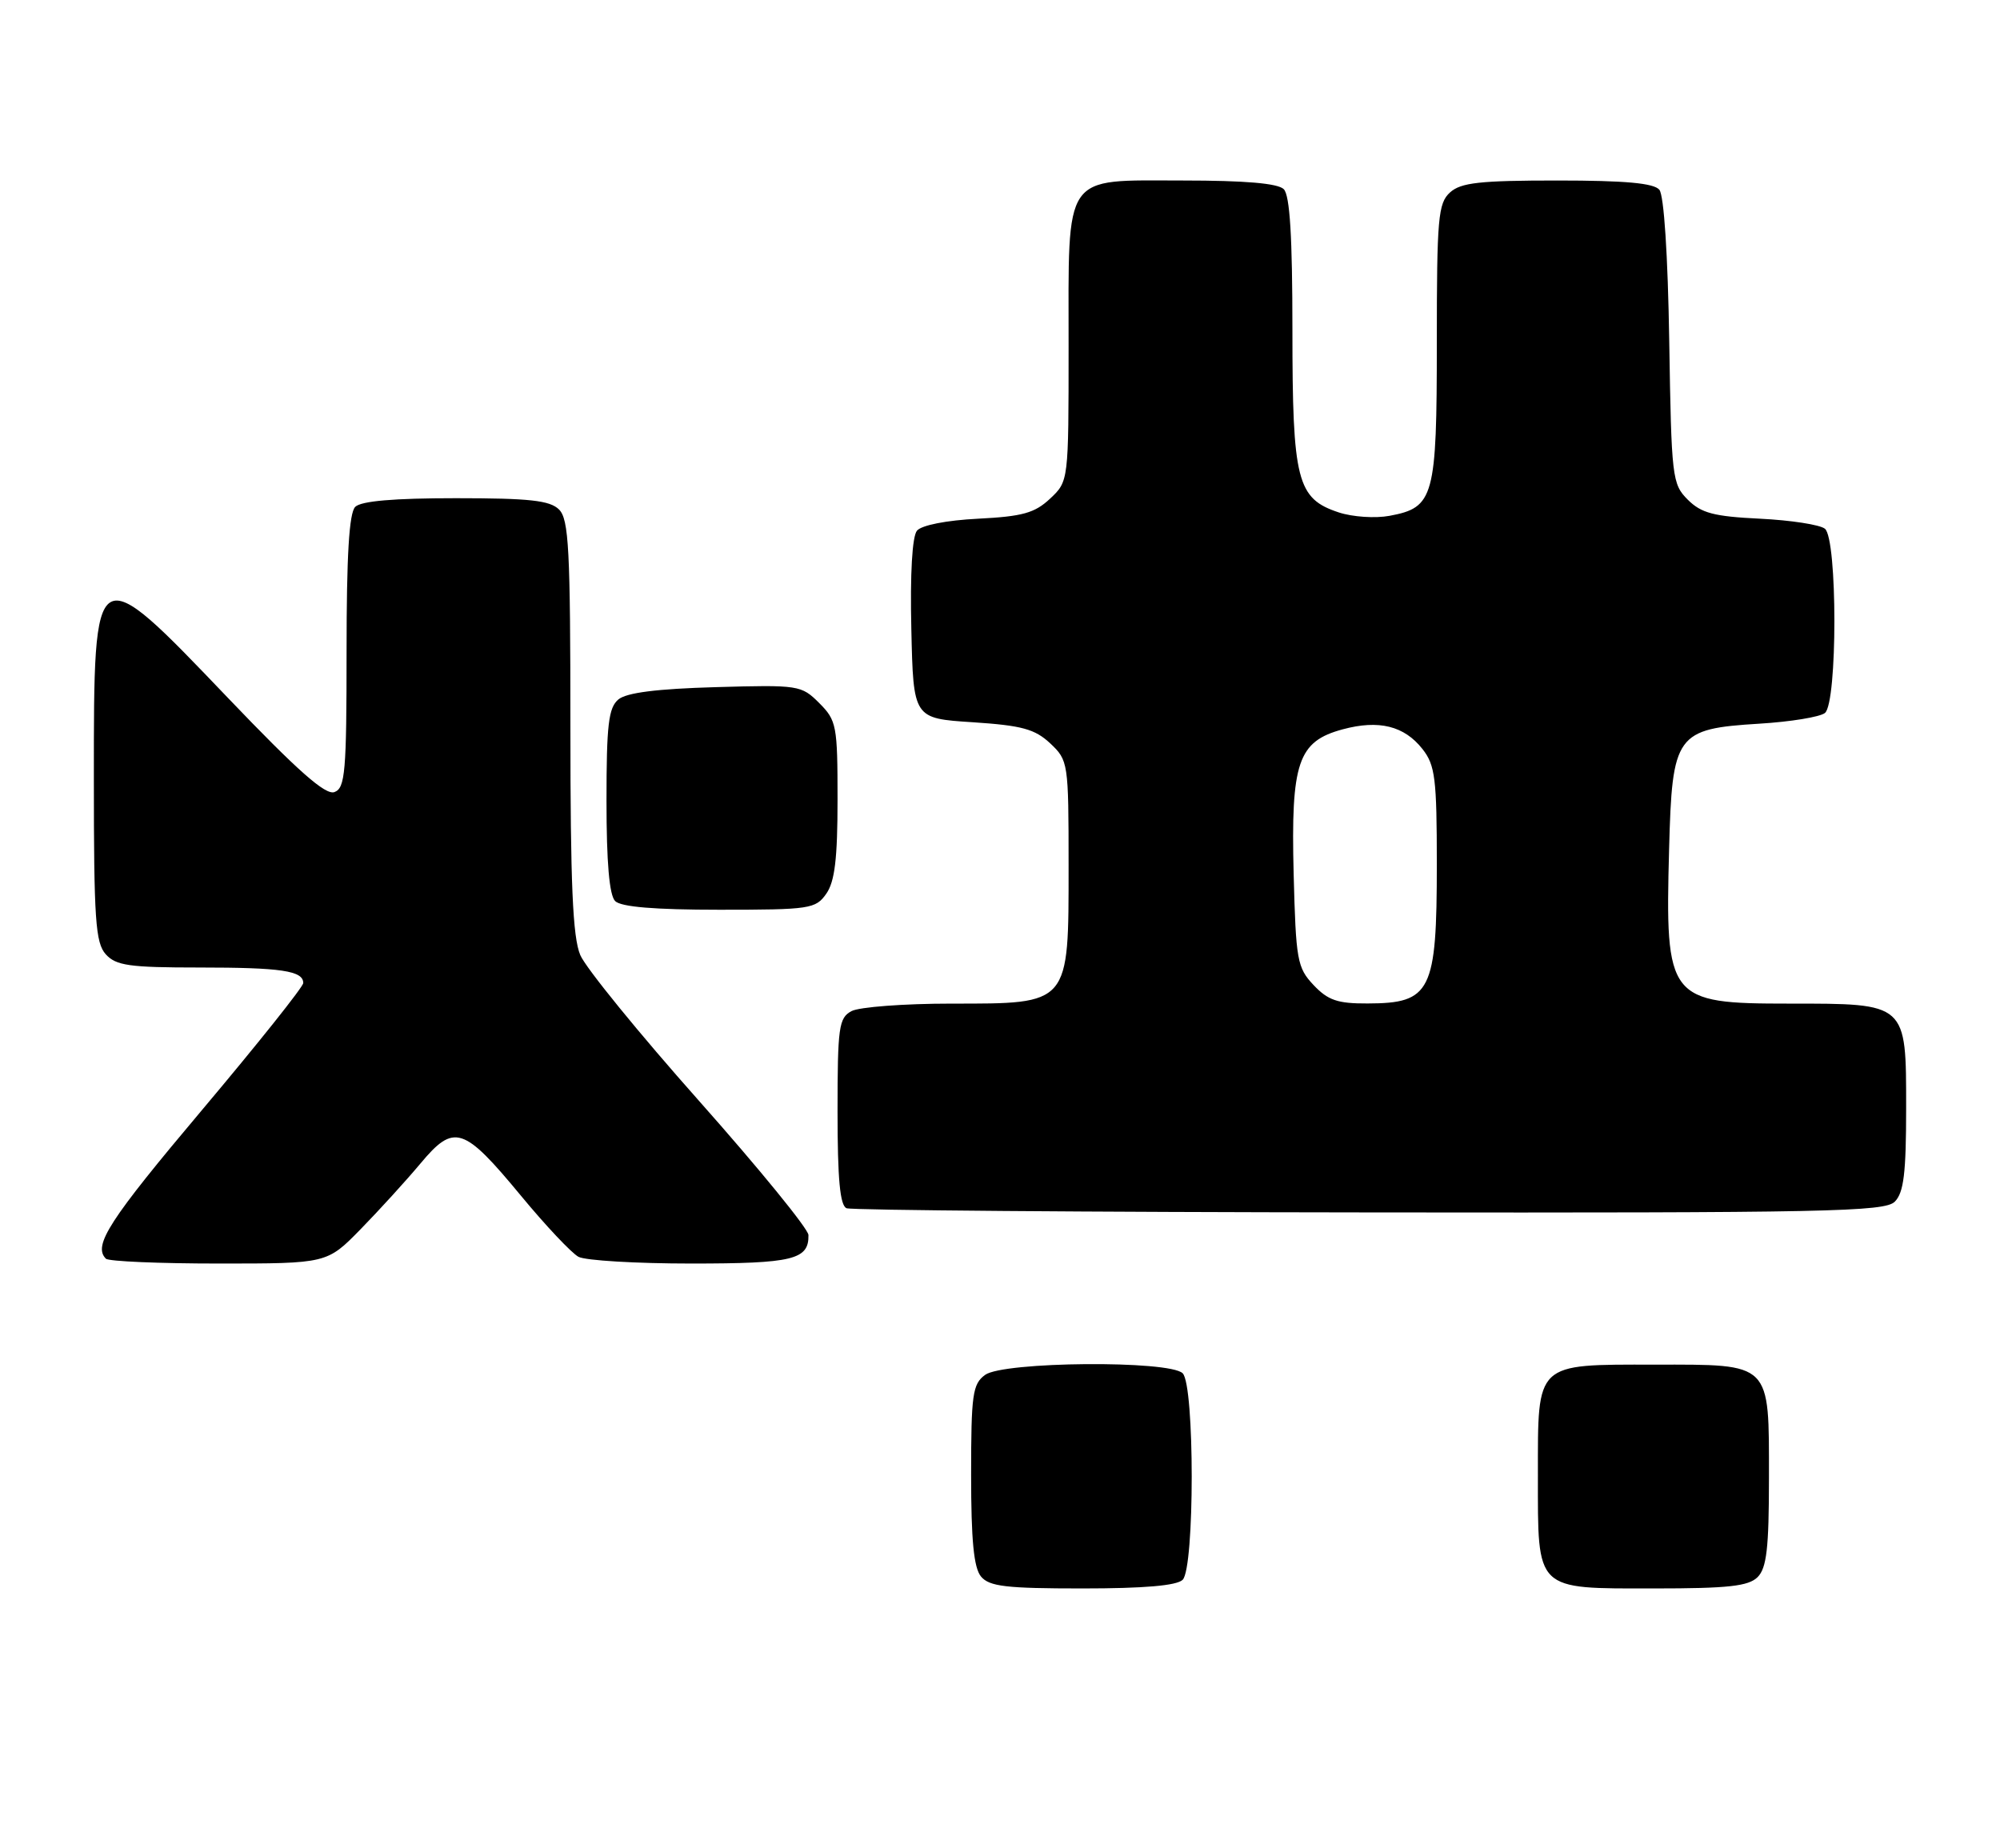 <?xml version="1.0" encoding="UTF-8" standalone="no"?>
<!DOCTYPE svg PUBLIC "-//W3C//DTD SVG 1.1//EN" "http://www.w3.org/Graphics/SVG/1.1/DTD/svg11.dtd" >
<svg xmlns="http://www.w3.org/2000/svg" xmlns:xlink="http://www.w3.org/1999/xlink" version="1.1" viewBox="0 0 277 256">
 <g >
 <path fill="currentColor"
d=" M 163.80 218.80 C 165.47 217.13 165.47 191.87 163.80 190.20 C 161.98 188.38 138.98 188.57 136.44 190.42 C 134.70 191.69 134.50 193.12 134.50 204.27 C 134.50 213.33 134.87 217.14 135.87 218.35 C 137.02 219.73 139.35 220.00 149.92 220.00 C 158.45 220.00 162.99 219.61 163.80 218.80 Z  M 243.43 218.43 C 244.68 217.17 245.00 214.42 245.00 204.76 C 245.00 188.56 245.45 189.00 229.17 189.00 C 212.56 189.00 213.00 188.58 213.00 204.33 C 213.00 220.46 212.53 220.00 229.08 220.00 C 239.36 220.00 242.16 219.69 243.43 218.43 Z  M 49.94 170.25 C 52.49 167.64 56.22 163.55 58.22 161.16 C 62.90 155.56 64.18 155.97 72.17 165.63 C 75.58 169.76 79.16 173.55 80.12 174.07 C 81.08 174.58 88.11 175.00 95.73 175.00 C 109.84 175.00 112.04 174.46 111.97 171.05 C 111.95 170.20 105.14 161.85 96.84 152.50 C 88.53 143.15 81.12 134.05 80.37 132.28 C 79.32 129.81 79.00 122.47 79.00 100.60 C 79.00 76.06 78.78 71.93 77.43 70.57 C 76.16 69.31 73.37 69.00 63.13 69.00 C 54.56 69.00 50.01 69.39 49.20 70.20 C 48.35 71.05 48.00 76.92 48.00 90.23 C 48.00 106.91 47.81 109.14 46.33 109.70 C 45.09 110.18 41.27 106.80 31.58 96.67 C 12.91 77.15 13.00 77.10 13.00 107.87 C 13.00 127.38 13.22 130.58 14.65 132.17 C 16.07 133.74 17.93 134.00 27.57 134.00 C 38.98 134.00 42.00 134.45 42.00 136.15 C 42.00 136.67 35.70 144.57 28.00 153.71 C 15.10 169.02 12.84 172.51 14.67 174.33 C 15.03 174.70 22.07 175.00 30.31 175.00 C 45.29 175.00 45.29 175.00 49.94 170.25 Z  M 262.43 166.43 C 263.67 165.18 264.00 162.49 264.00 153.49 C 264.00 138.85 264.16 139.00 247.78 139.00 C 231.04 139.00 230.61 138.45 231.17 117.62 C 231.59 101.67 232.12 100.94 243.67 100.23 C 247.98 99.97 252.06 99.30 252.75 98.75 C 254.50 97.35 254.50 74.65 252.75 73.23 C 252.06 72.67 248.02 72.05 243.76 71.84 C 237.36 71.53 235.63 71.07 233.76 69.21 C 231.59 67.04 231.49 66.16 231.19 47.25 C 231.00 35.31 230.46 27.05 229.82 26.28 C 229.05 25.36 225.08 25.00 215.71 25.00 C 204.97 25.00 202.33 25.29 200.83 26.65 C 199.18 28.15 199.00 30.18 199.00 47.43 C 199.00 68.89 198.62 70.29 192.46 71.44 C 190.48 71.81 187.33 71.60 185.42 70.97 C 179.63 69.06 179.00 66.59 179.00 45.75 C 179.00 32.81 178.65 27.05 177.80 26.20 C 176.99 25.39 172.43 25.00 163.86 25.00 C 147.06 25.00 148.00 23.64 148.00 48.05 C 148.00 66.65 148.00 66.65 145.44 69.06 C 143.31 71.06 141.61 71.53 135.47 71.84 C 131.09 72.06 127.63 72.74 127.00 73.50 C 126.34 74.30 126.04 79.45 126.22 87.14 C 126.50 99.50 126.50 99.50 134.71 100.03 C 141.55 100.48 143.33 100.97 145.46 102.96 C 147.95 105.31 148.00 105.61 148.00 119.86 C 148.00 139.27 148.23 139.00 131.76 139.00 C 125.22 139.00 119.00 139.47 117.93 140.04 C 116.18 140.98 116.00 142.24 116.00 153.95 C 116.00 163.32 116.34 166.97 117.25 167.34 C 117.94 167.62 150.53 167.88 189.68 167.92 C 253.12 167.99 261.03 167.83 262.43 166.43 Z  M 114.44 123.78 C 115.62 122.10 116.00 118.91 116.00 110.73 C 116.00 100.48 115.87 99.78 113.46 97.37 C 110.99 94.90 110.63 94.84 99.11 95.17 C 90.99 95.40 86.79 95.93 85.65 96.87 C 84.28 98.02 84.00 100.36 84.00 110.92 C 84.00 119.45 84.39 123.99 85.20 124.80 C 86.01 125.61 90.68 126.00 99.64 126.00 C 112.19 126.00 112.97 125.88 114.44 123.78 Z  M 181.92 136.42 C 179.66 134.02 179.48 132.99 179.17 121.02 C 178.78 105.57 179.76 102.68 185.97 101.01 C 190.97 99.66 194.49 100.53 197.02 103.75 C 198.77 105.98 199.00 107.82 199.00 119.70 C 199.00 137.34 198.20 138.96 189.42 138.98 C 185.25 139.00 183.92 138.54 181.92 136.42 Z "/>
</g>
</svg>